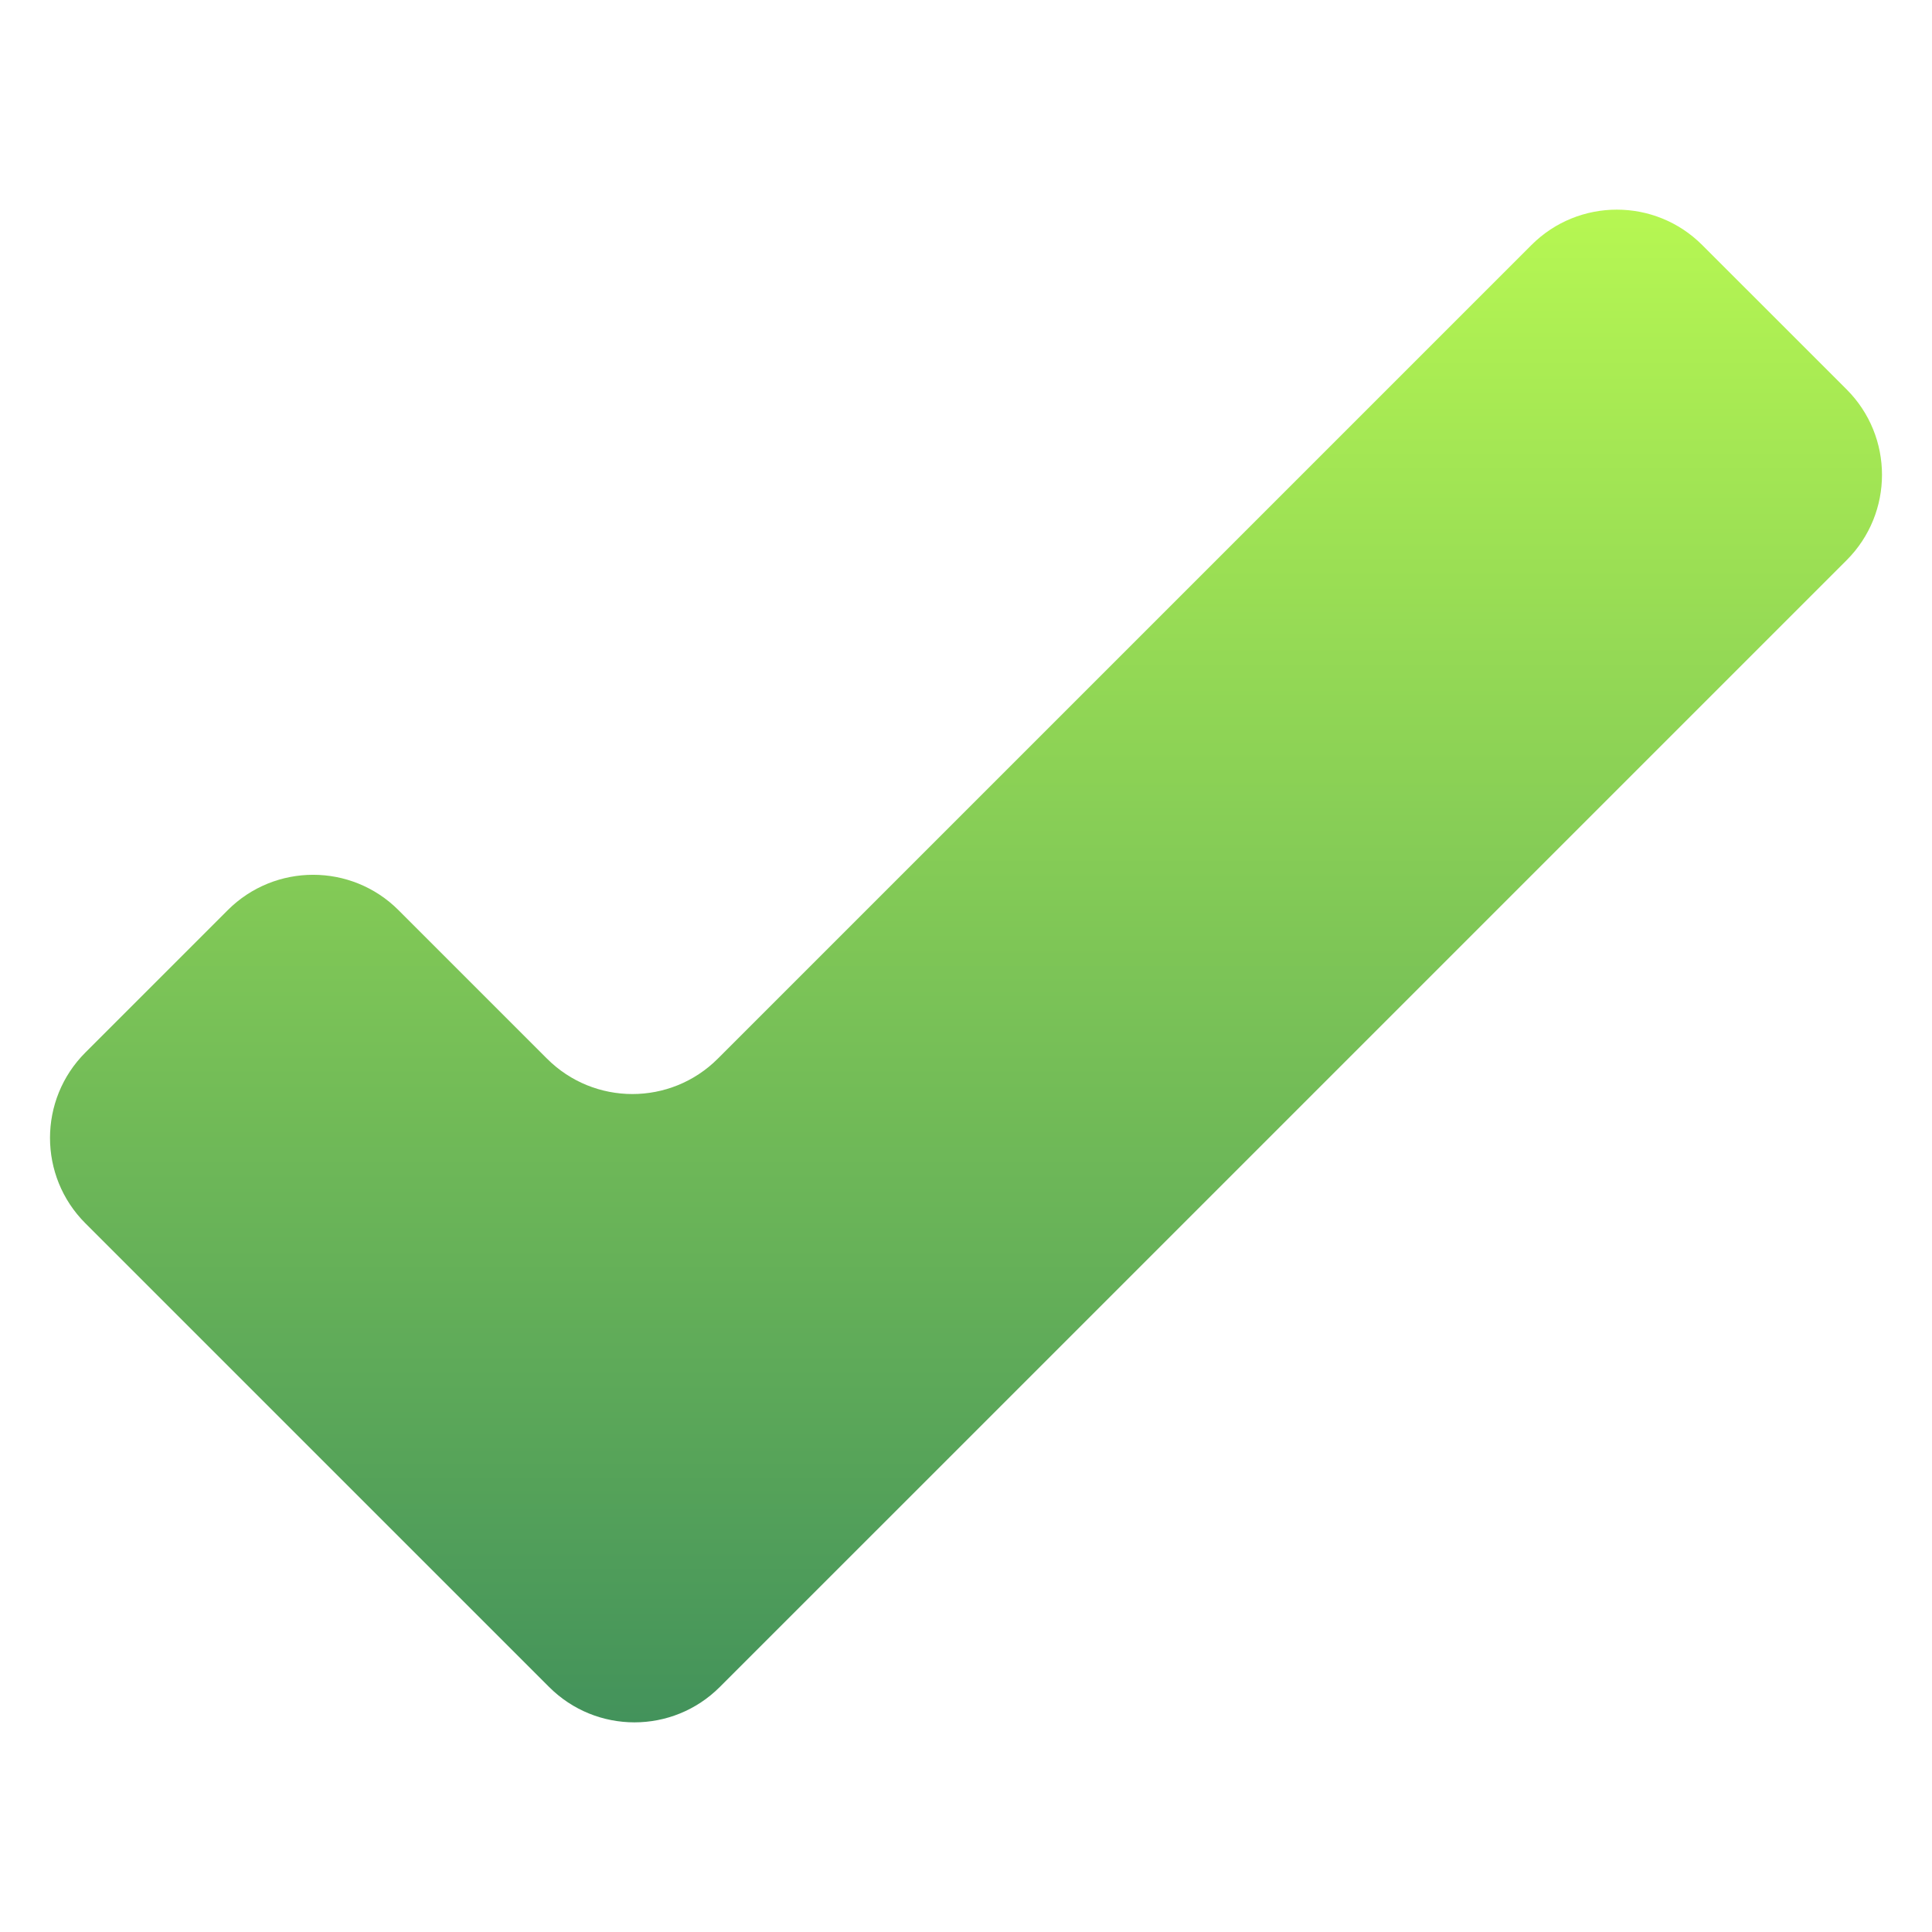 <svg width="64" height="64" viewBox="0 0 64 64" fill="none" xmlns="http://www.w3.org/2000/svg">
<path d="M56.388 8.117C54.826 6.554 52.293 6.554 50.731 8.117L23.778 35.07C22.215 36.632 19.683 36.632 18.121 35.07L13.201 30.15C11.639 28.588 9.107 28.588 7.544 30.15L2.828 34.866C1.266 36.428 1.266 38.961 2.828 40.523L10.576 48.271L18.189 55.883C19.751 57.446 22.283 57.446 23.845 55.883L31.39 48.339L61.172 18.557C62.734 16.995 62.734 14.463 61.172 12.9L56.388 8.117Z" fill="url(#paint0_linear)"/>
<defs>
<linearGradient id="paint0_linear" x1="32" y1="5.288" x2="32" y2="58.712" gradientUnits="userSpaceOnUse">
<stop stop-color="#BAFA52"/>
<stop offset="1" stop-color="#3F8F5B"/>
</linearGradient>
</defs>
</svg>
